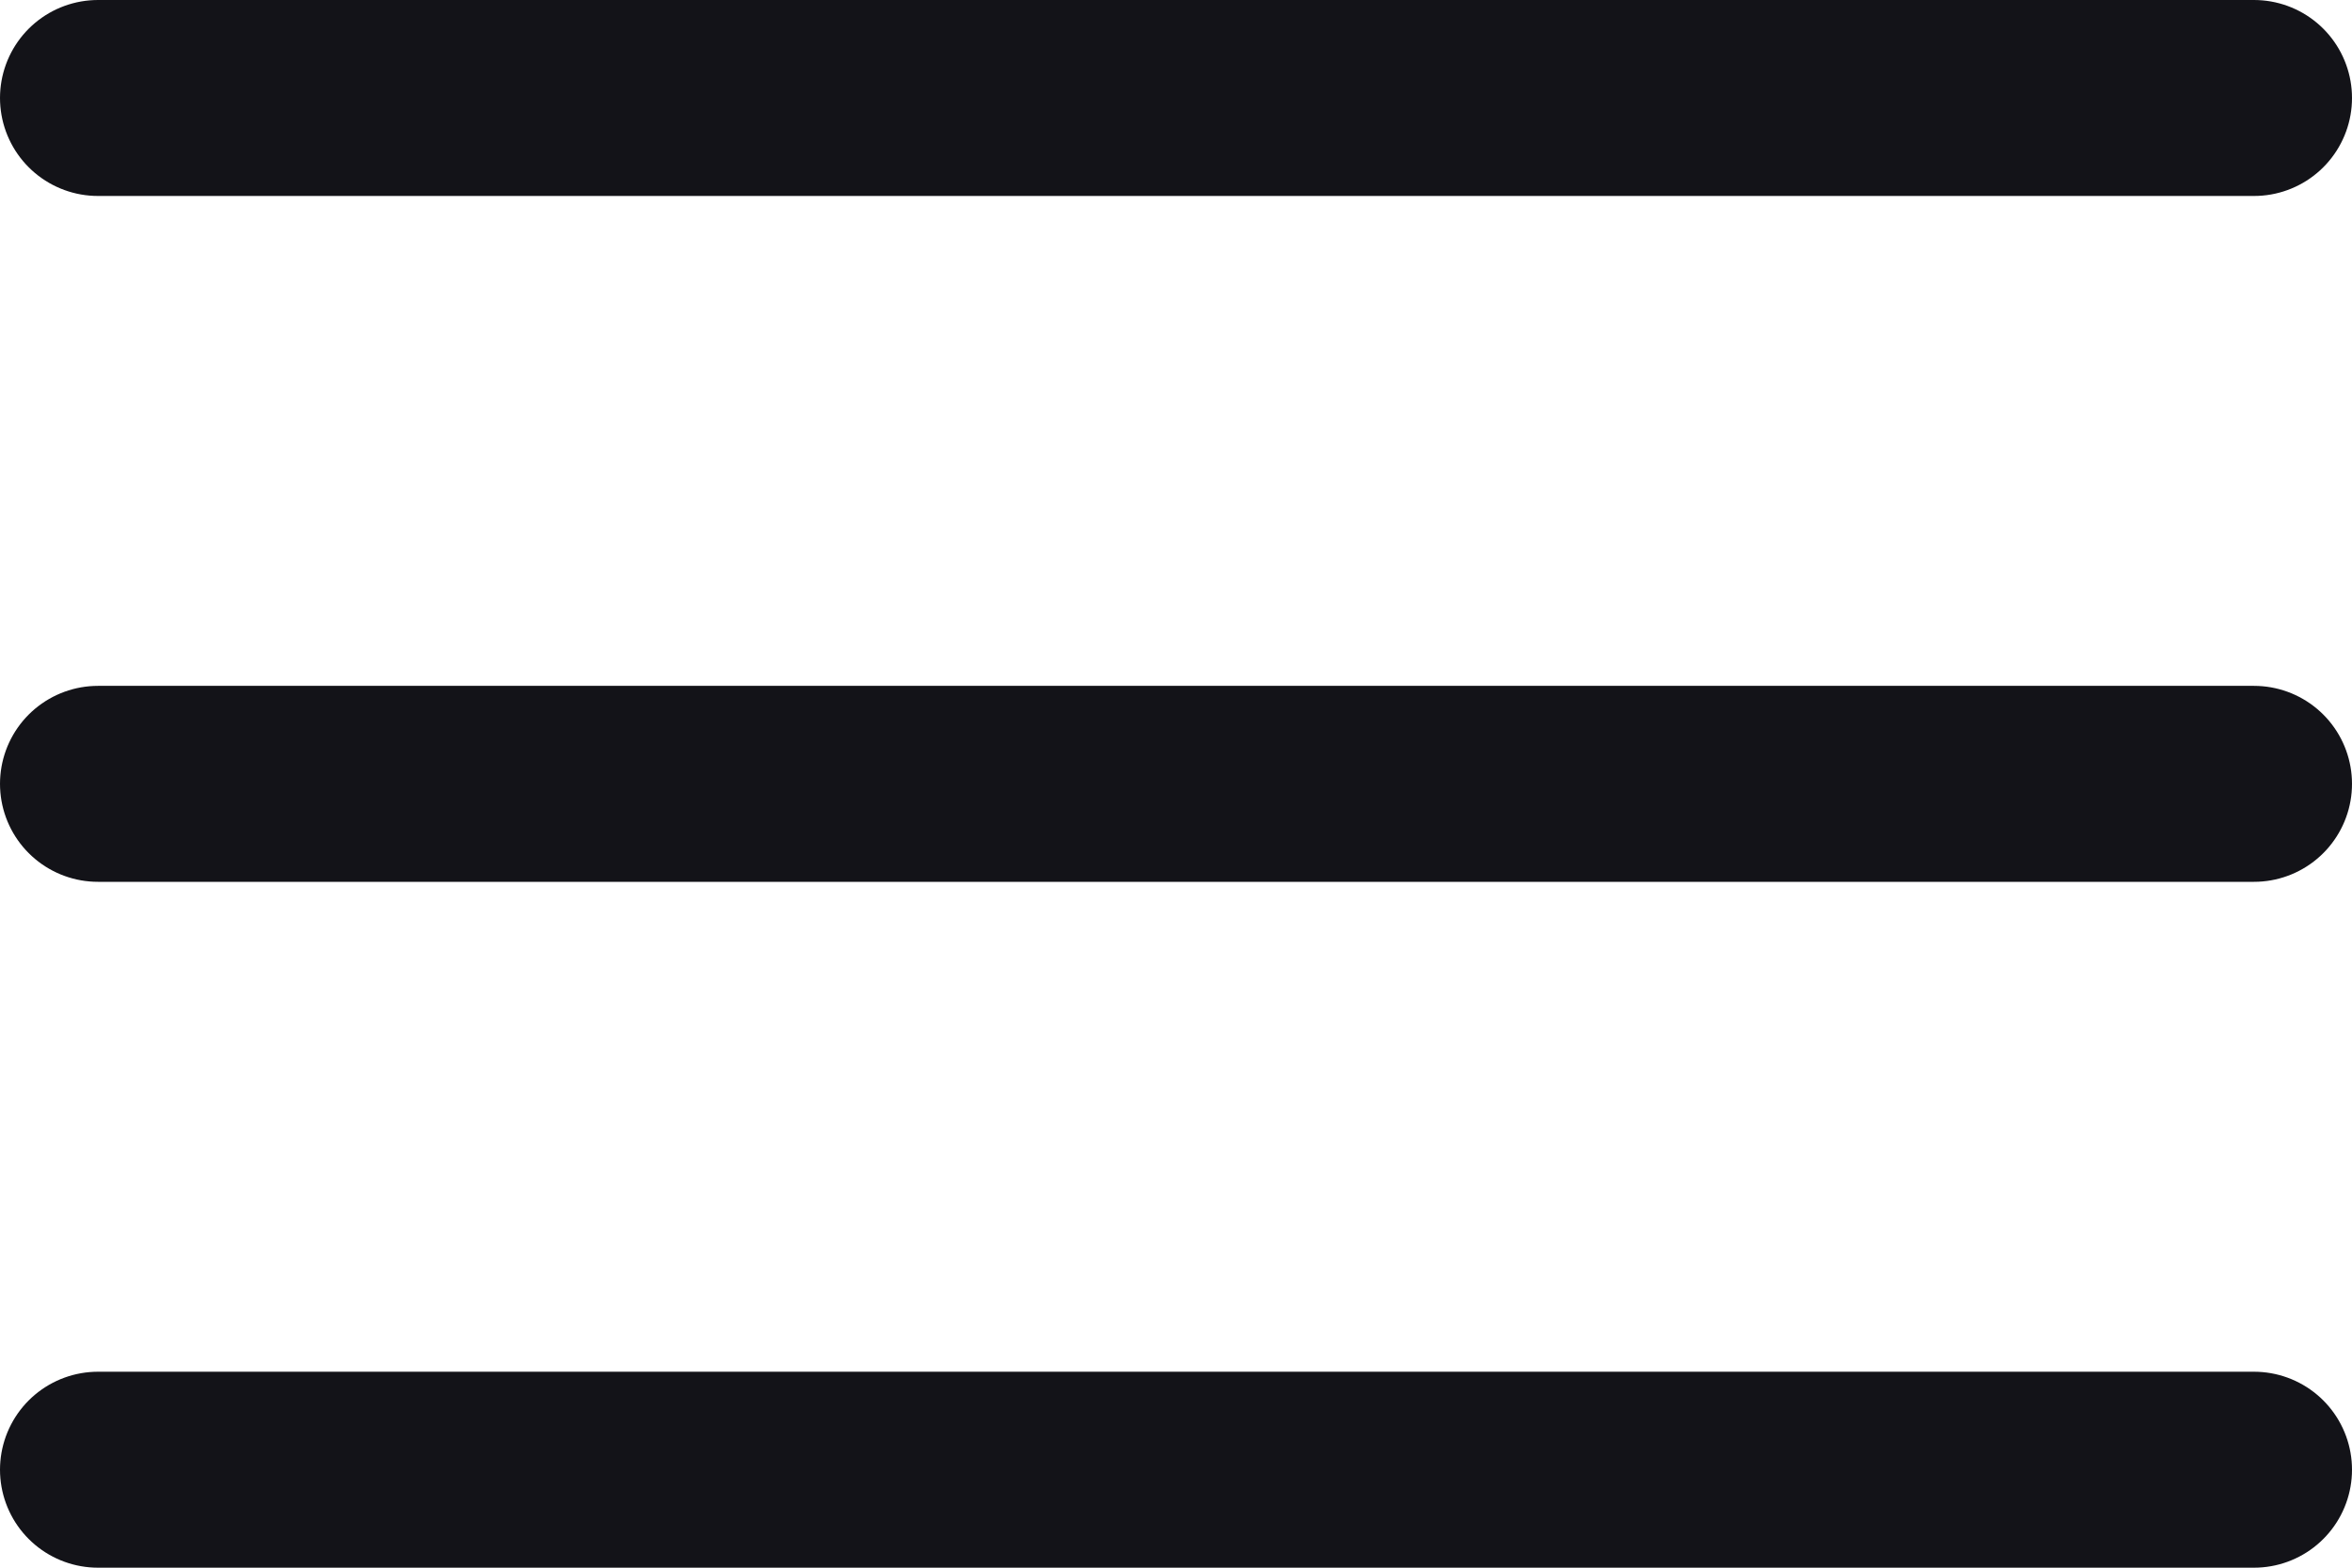 <svg xmlns="http://www.w3.org/2000/svg" width="18" height="12" viewBox="0 0 18 12" fill="none">
  <path d="M0.75 0.75H17.25M0.75 6H17.25M0.75 11.25H17.25" stroke="#131318" stroke-width="1.5" stroke-linecap="round" stroke-linejoin="round"/>
</svg>